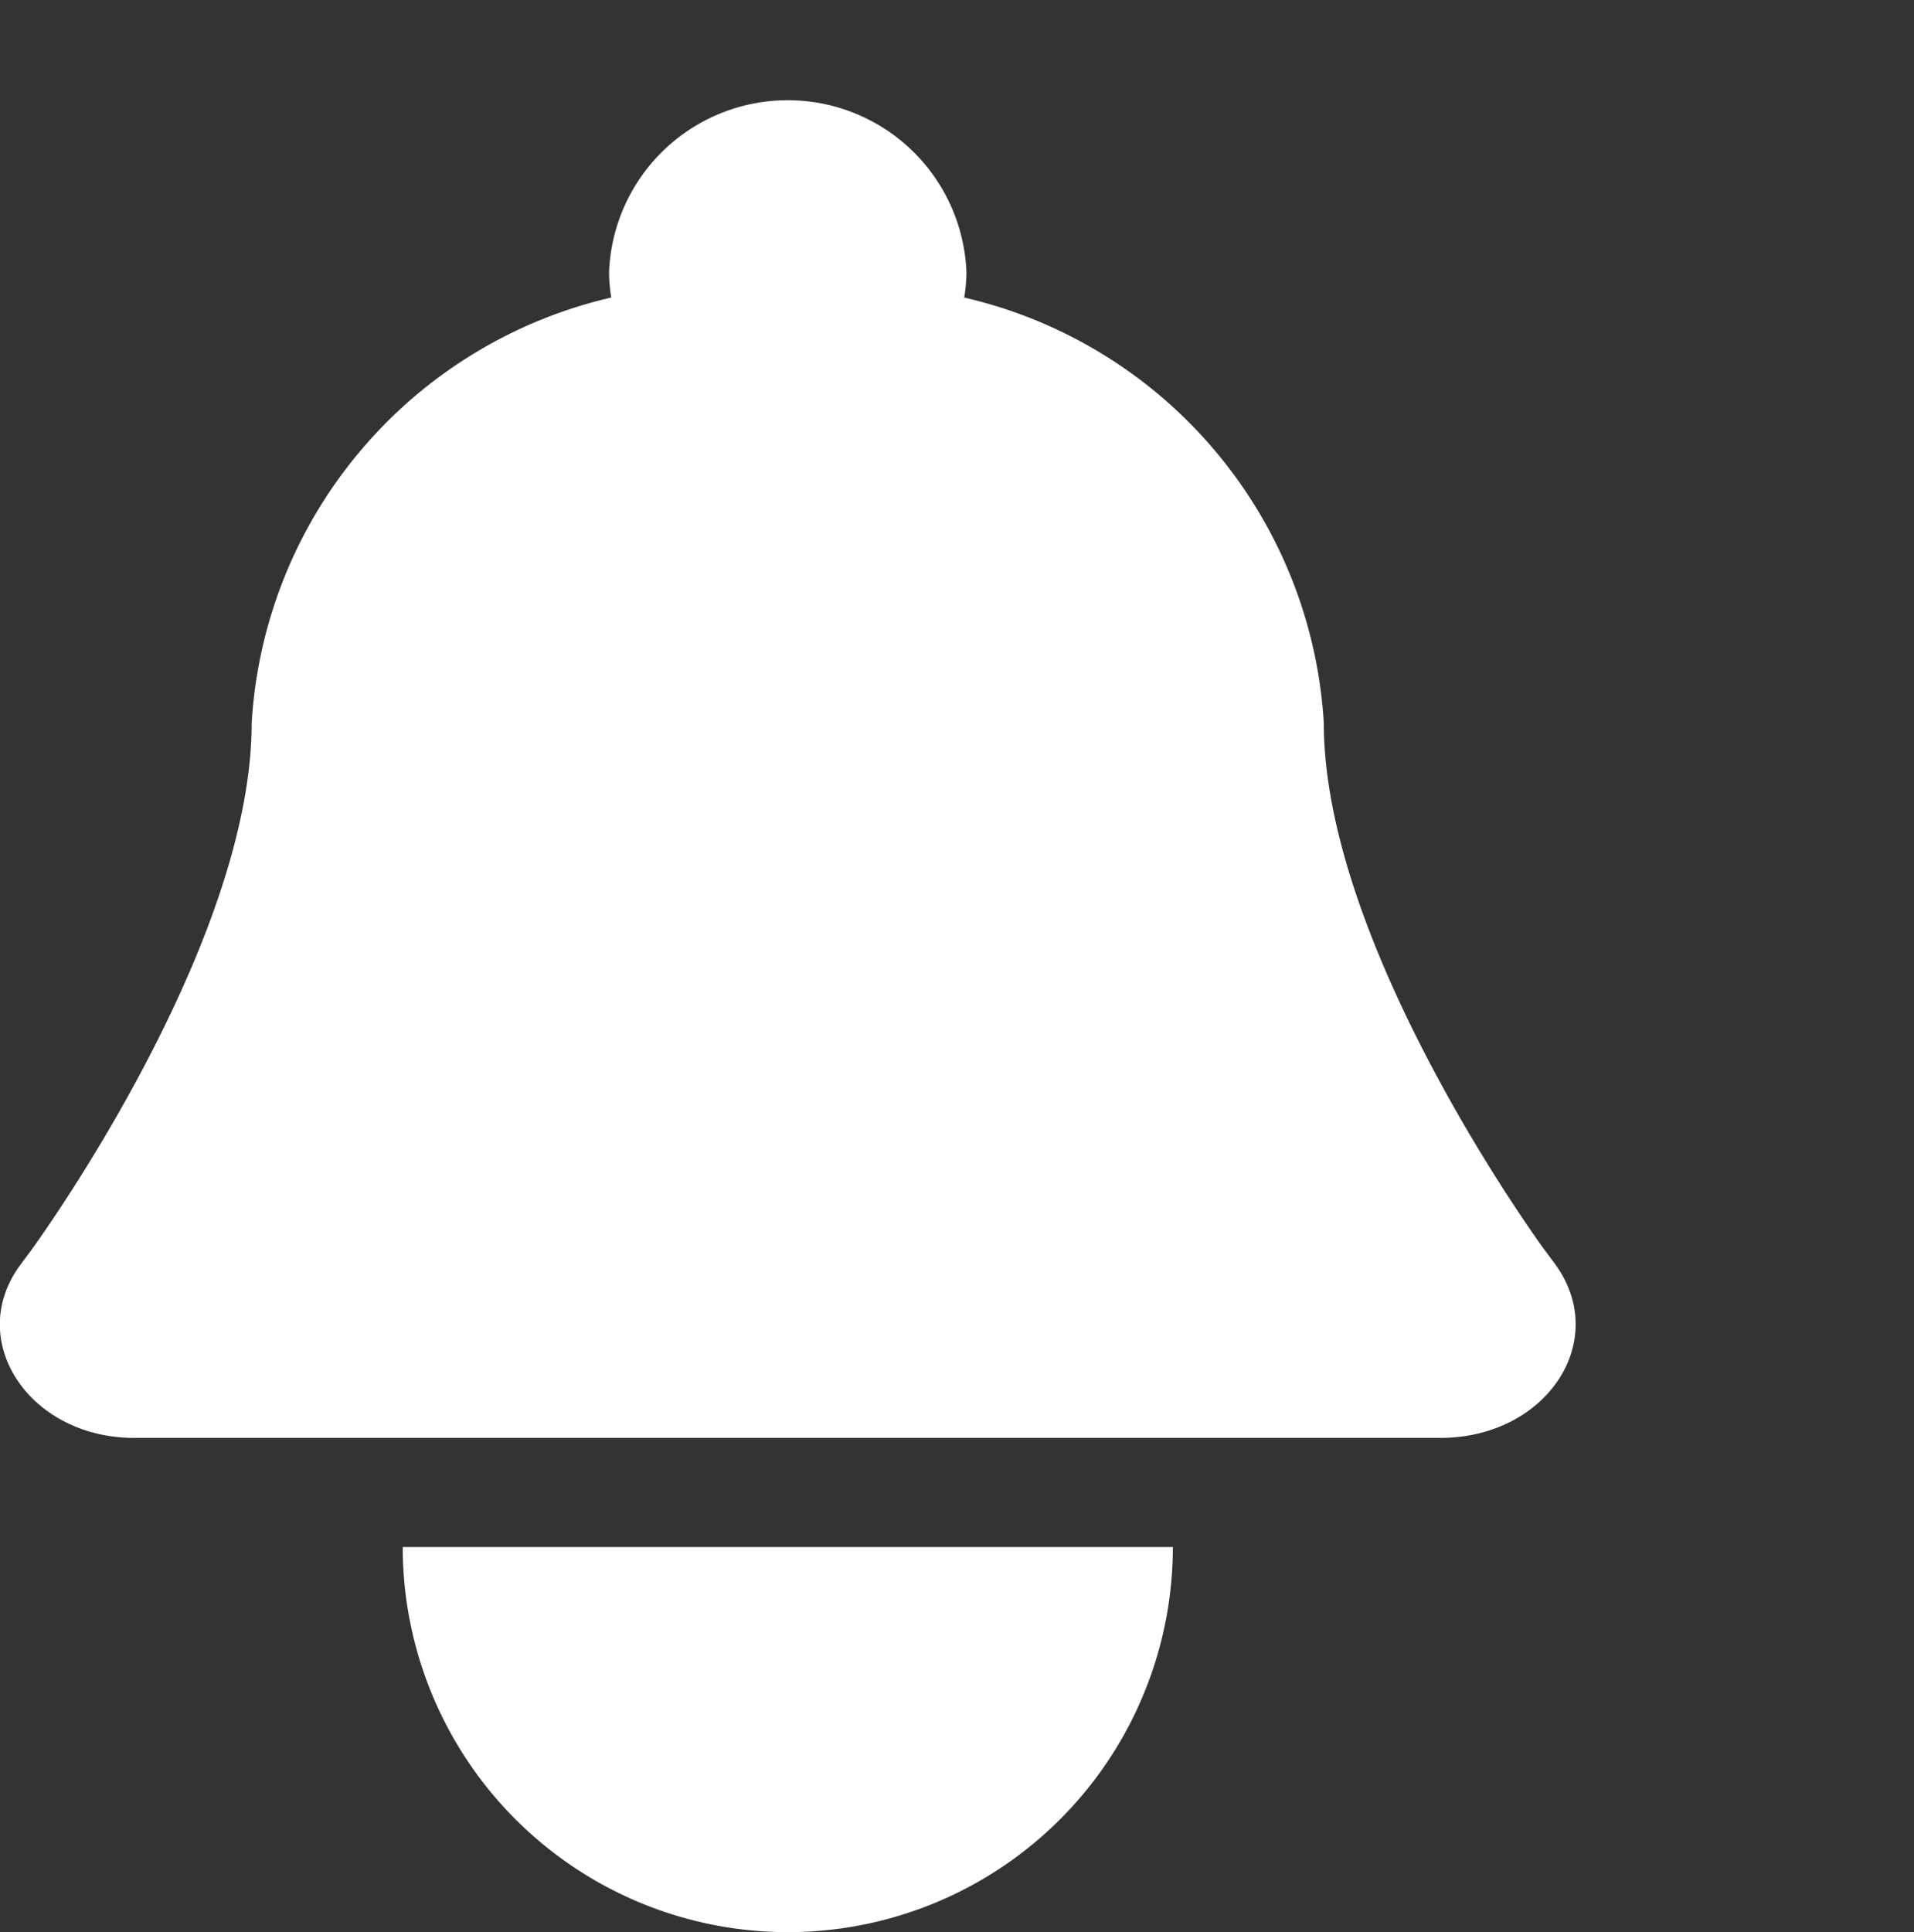 <svg xmlns="http://www.w3.org/2000/svg" width="20.807" height="21" viewBox="0 0 20.807 21">
  <rect x="0" y="0" width="20.807" height="21" fill="#333333" stroke="none"/>
  <g id="Group_16" data-name="Group 16" transform="translate(-3.23)">
    <g id="noun_notification_1824077" transform="translate(3.23 1.081)">
      <g id="Layer_19" data-name="Layer 19">
        <path id="Path_1" data-name="Path 1" d="M31.639,22.663l-.129-.174h0s-2.389-3.26-2.389-5.712h0a5.054,5.054,0,0,0-3.909-4.624,1.749,1.749,0,0,0,.024-.277,1.944,1.944,0,0,0-3.885,0,1.75,1.75,0,0,0,.024.277,5.054,5.054,0,0,0-3.909,4.624c0,2.453-2.389,5.72-2.389,5.72h0l-.129.174c-.6.818.1,1.876,1.241,1.876H30.4C31.549,24.539,32.236,23.489,31.639,22.663Z" transform="translate(-14.73 -10)" fill="#fff"/>
        <path id="Path_2" data-name="Path 2" d="M40.186,80.186A4.186,4.186,0,0,0,44.372,76H36A4.186,4.186,0,0,0,40.186,80.186Z" transform="translate(-31.622 -60.267)" fill="#fff"/>
      </g>
    </g>
  </g>
</svg>
